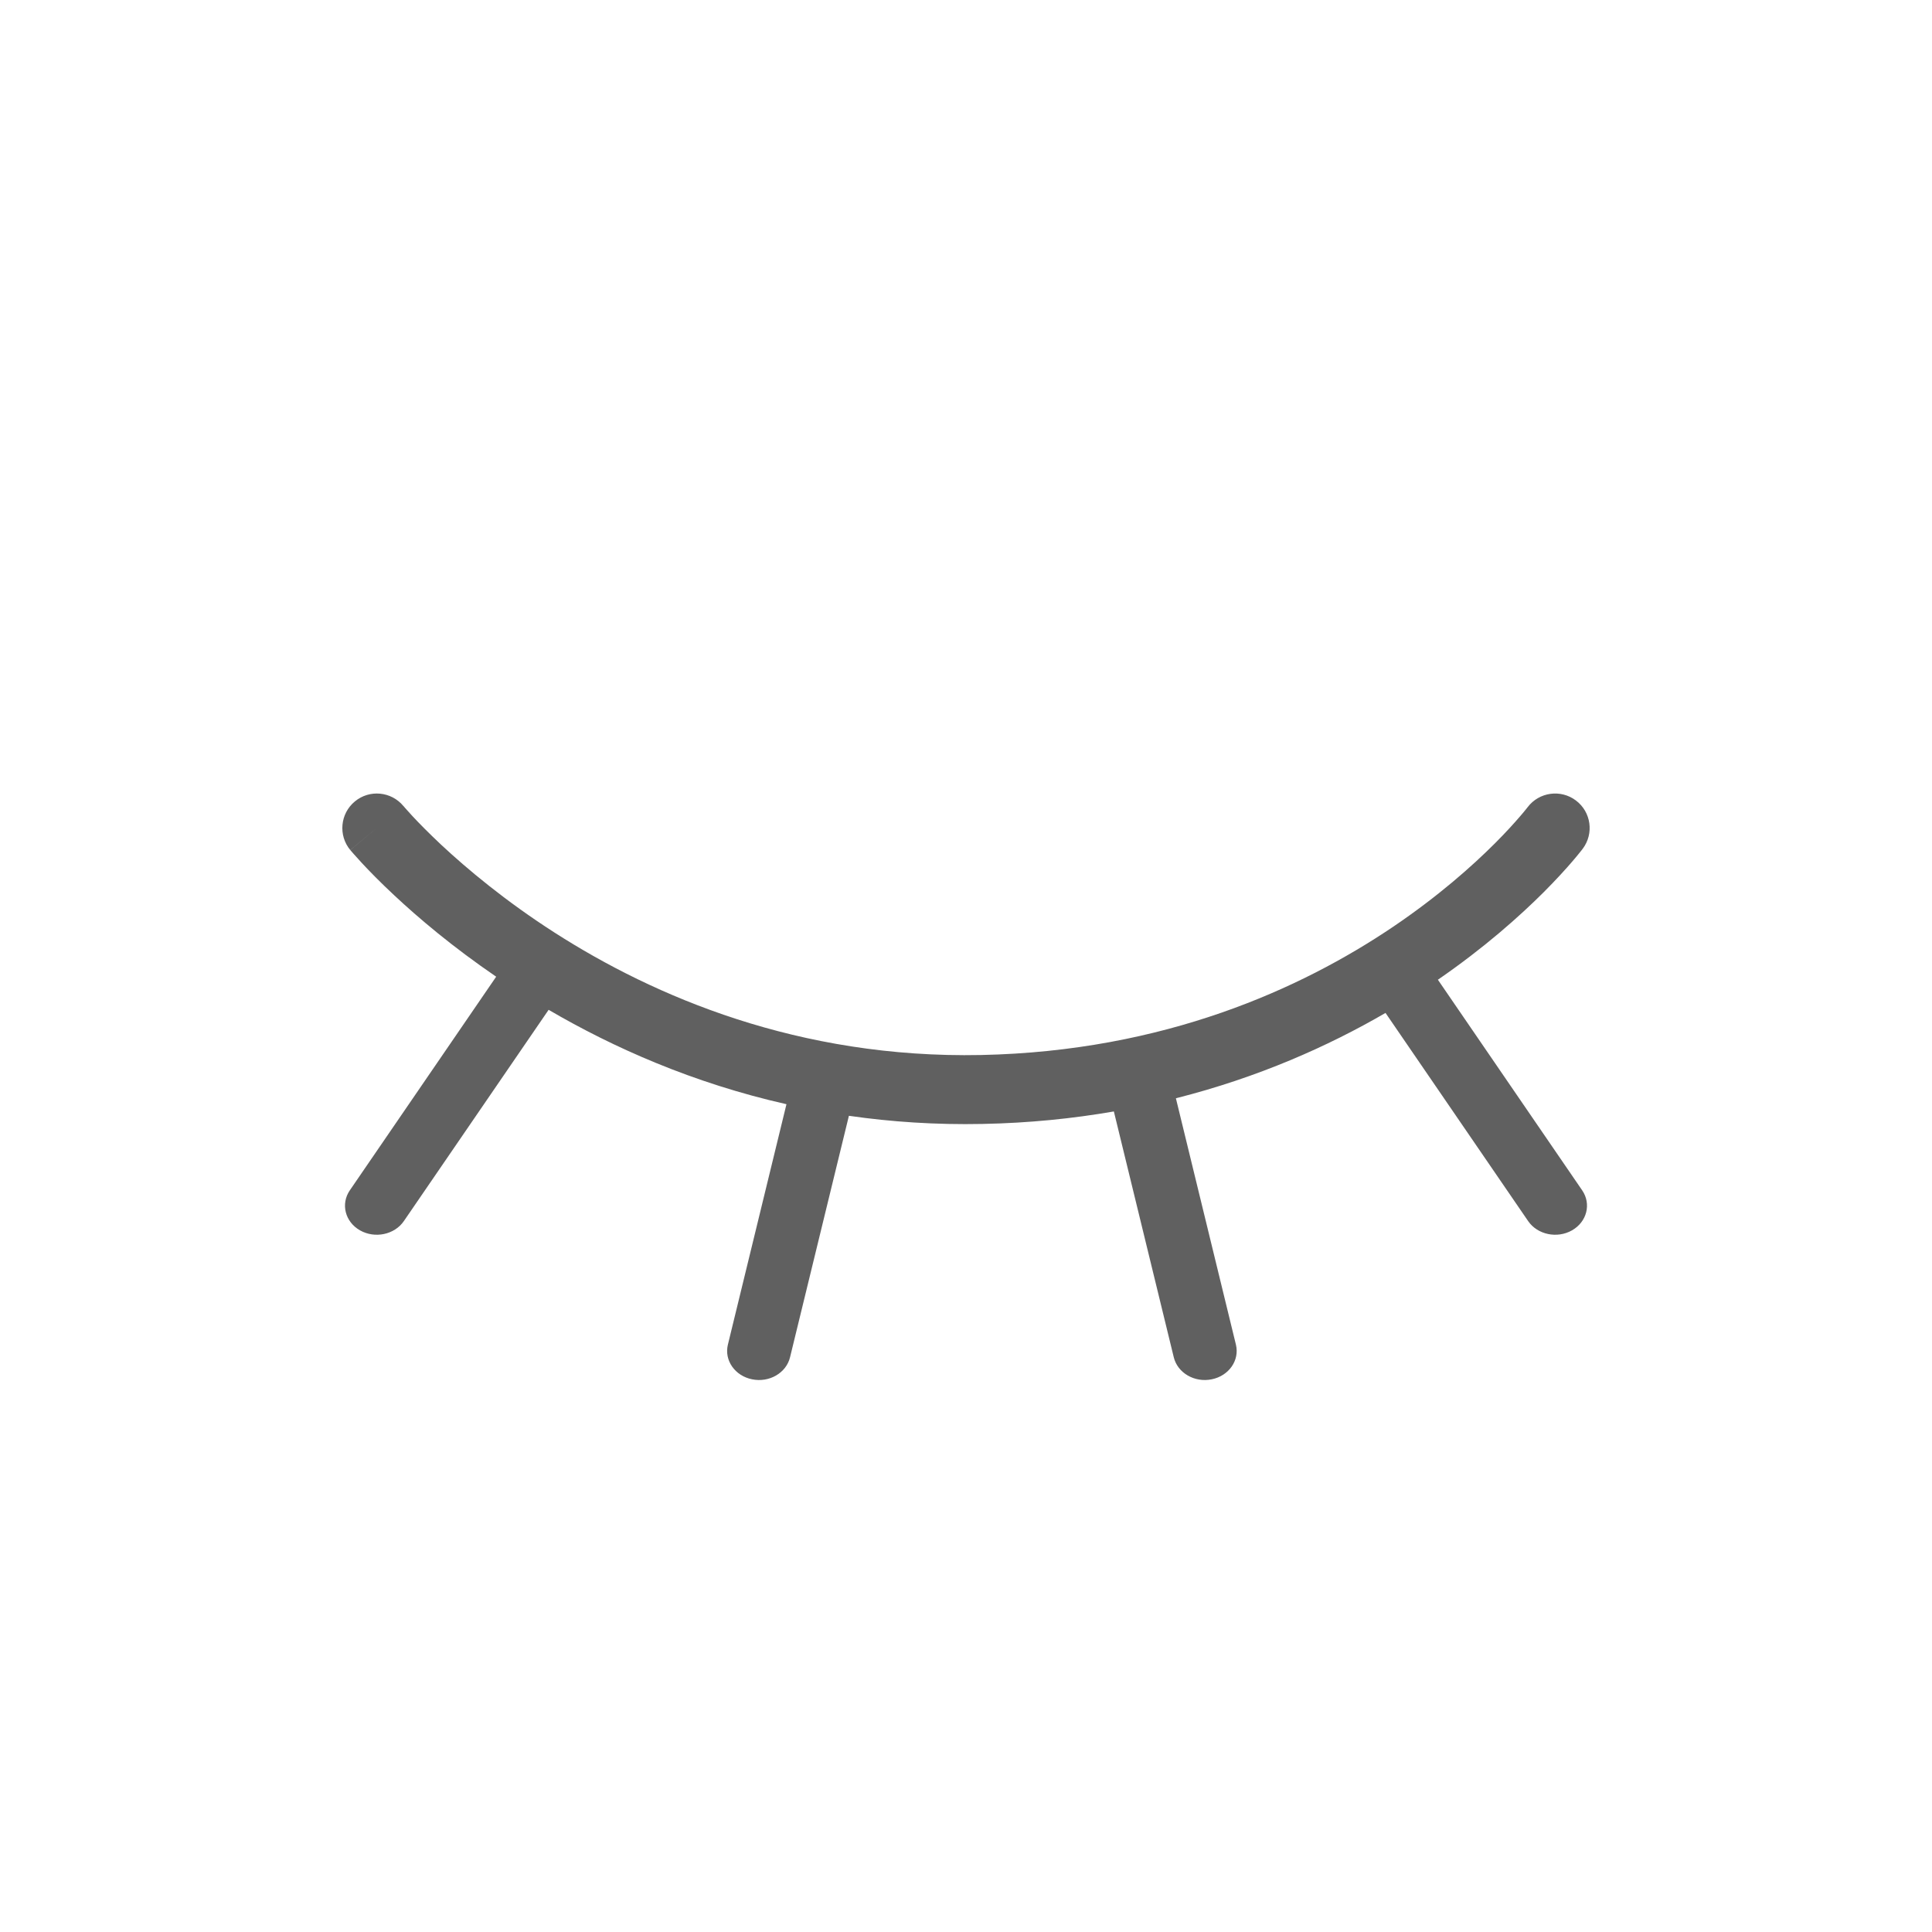 <svg width="28" height="28" viewBox="0 0 28 28" fill="none" xmlns="http://www.w3.org/2000/svg">
<path fill-rule="evenodd" clip-rule="evenodd" d="M22.839 11.601C22.619 11.435 22.305 11.479 22.139 11.699L22.135 11.704C22.132 11.709 22.125 11.717 22.116 11.728C22.098 11.751 22.069 11.786 22.029 11.832C21.95 11.924 21.829 12.059 21.665 12.223C21.338 12.55 20.843 12.991 20.182 13.437C18.86 14.328 16.875 15.235 14.22 15.29C11.575 15.344 9.479 14.44 8.039 13.517C7.319 13.055 6.766 12.59 6.394 12.243C6.209 12.069 6.069 11.926 5.977 11.827C5.931 11.777 5.897 11.739 5.875 11.714C5.864 11.702 5.856 11.693 5.852 11.687L5.847 11.681L5.846 11.681C5.67 11.469 5.355 11.439 5.143 11.615C4.93 11.791 4.9 12.106 5.076 12.319L5.461 12C5.076 12.319 5.077 12.32 5.077 12.32L5.078 12.321L5.081 12.324L5.09 12.335C5.098 12.344 5.109 12.357 5.123 12.373C5.151 12.405 5.192 12.451 5.245 12.508C5.351 12.622 5.507 12.783 5.711 12.973C6.063 13.303 6.56 13.724 7.191 14.155L5.07 17.251C4.935 17.448 5.001 17.708 5.217 17.831C5.433 17.954 5.718 17.894 5.853 17.697L7.951 14.635C8.887 15.182 10.043 15.697 11.398 16.003L10.549 19.488C10.494 19.715 10.651 19.94 10.9 19.99C11.149 20.041 11.395 19.898 11.45 19.67L12.303 16.171C12.914 16.259 13.561 16.303 14.241 16.289C14.914 16.276 15.548 16.211 16.143 16.108L17.011 19.67C17.066 19.898 17.313 20.041 17.561 19.99C17.81 19.94 17.967 19.715 17.912 19.488L17.042 15.917C18.236 15.615 19.249 15.163 20.08 14.68L22.147 17.697C22.282 17.894 22.567 17.954 22.783 17.831C22.999 17.708 23.065 17.448 22.93 17.251L20.839 14.199C21.513 13.735 22.024 13.278 22.373 12.93C22.555 12.747 22.694 12.594 22.788 12.484C22.835 12.429 22.871 12.386 22.896 12.354C22.908 12.339 22.918 12.326 22.925 12.318L22.933 12.307L22.936 12.303L22.937 12.302L22.938 12.301C23.104 12.08 23.06 11.767 22.839 11.601Z" fill="#606060"/>
</svg>

